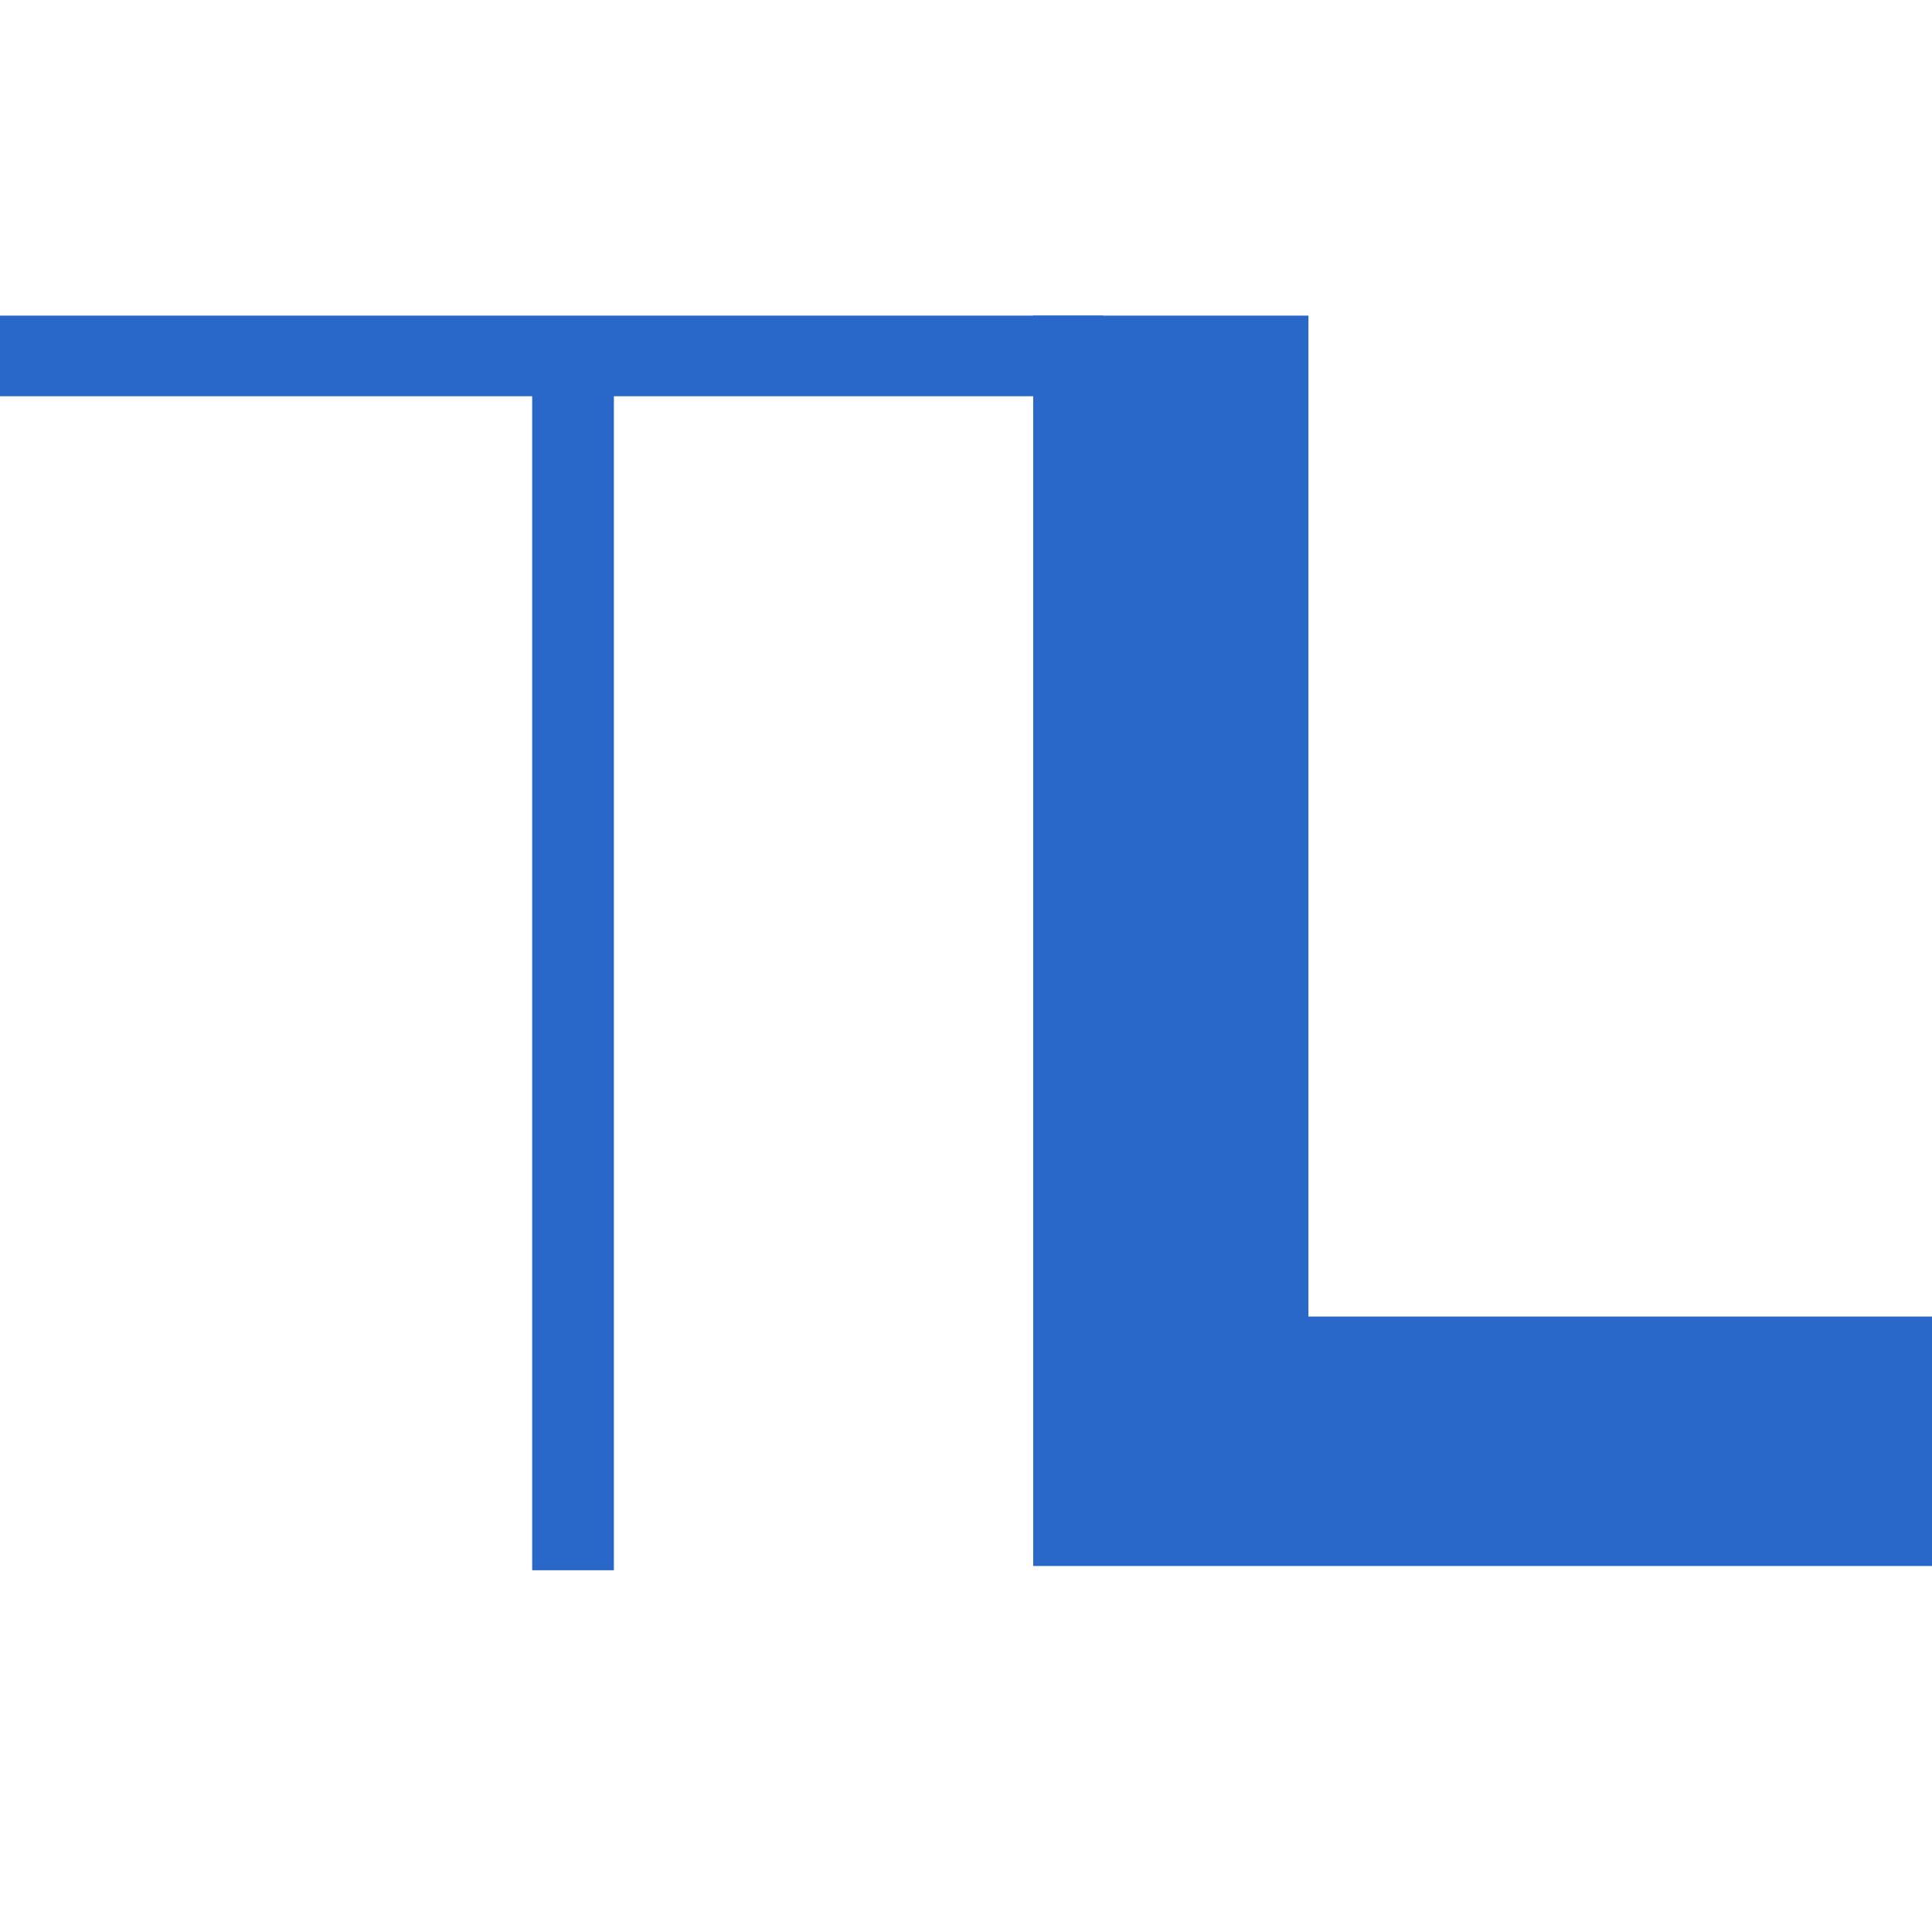 <svg width="64" height="64" viewBox="0 0 64 64" fill="none" xmlns="http://www.w3.org/2000/svg">
<path d="M34.226 10.455H43.343V43.612H64V51.875H34.226V10.455Z" fill="#2968C8"/>
<path d="M20.336 52.017V13.126H36.541V10.455H0V13.126H17.629V52.017H20.336Z" fill="#2968C8"/>
</svg>
